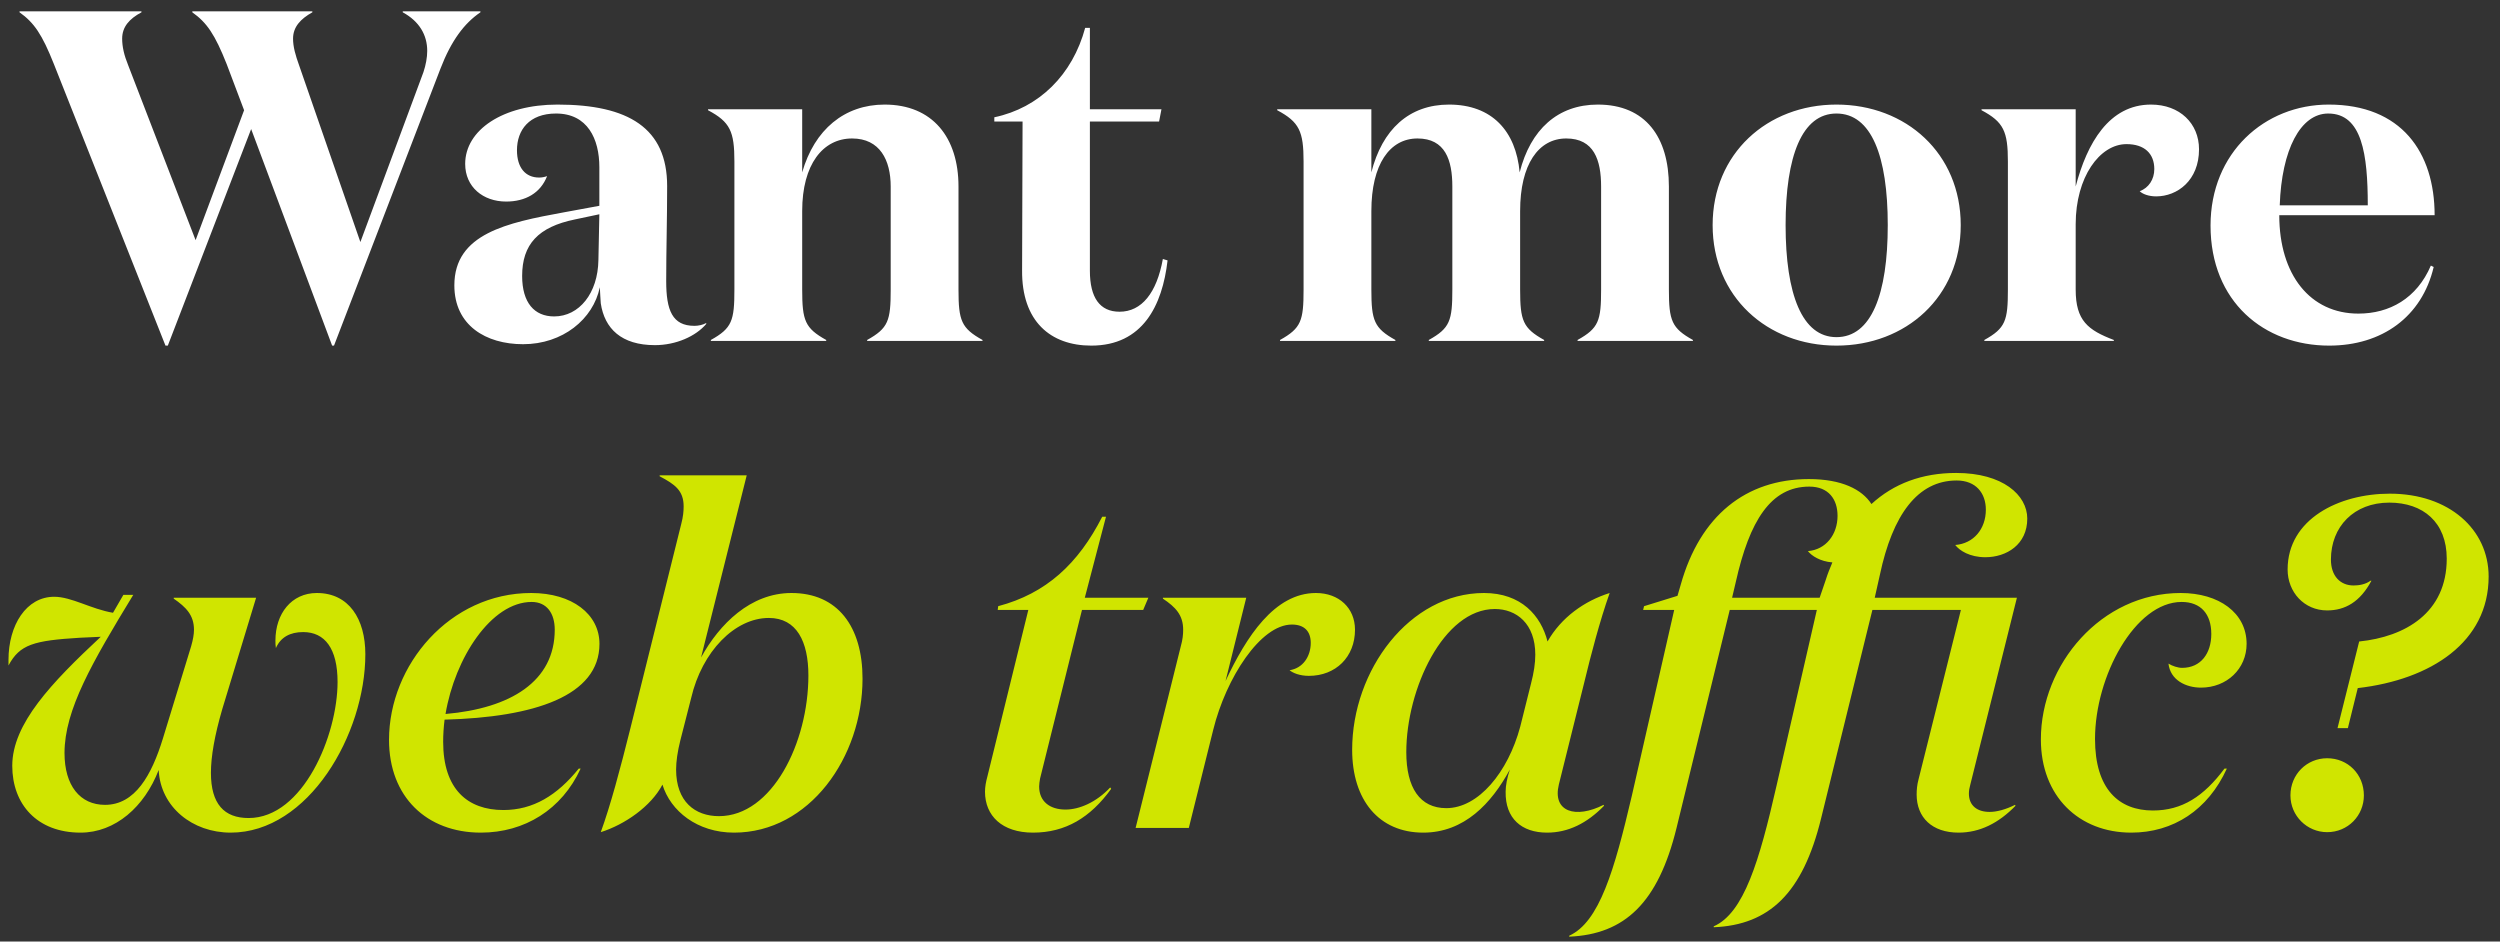 <svg width="154" height="58" viewBox="0 0 154 58" fill="none" xmlns="http://www.w3.org/2000/svg">
<rect x="0" y="0" width="154" height="58" fill="#333333" stroke="none"/>
<path d="M20.459 21.29H20.575L27.129 4.238C27.796 2.498 28.608 1.425 29.594 0.758V0.7H24.809V0.758C25.824 1.309 26.317 2.15 26.317 3.136C26.317 3.542 26.23 4.006 26.085 4.441L22.199 14.91L18.429 4.035C18.197 3.397 18.052 2.875 18.052 2.382C18.052 1.657 18.516 1.164 19.241 0.758V0.7H11.846V0.758C12.745 1.396 13.238 2.121 13.963 3.948L15.036 6.79L12.049 14.794L7.902 4.035C7.641 3.397 7.525 2.875 7.525 2.382C7.525 1.657 7.96 1.164 8.714 0.758V0.7H1.203V0.758C2.102 1.396 2.595 2.121 3.32 3.948L10.193 21.29H10.338L15.471 7.95L20.459 21.29ZM43.503 19.898C43.3 20.014 43.01 20.072 42.778 20.072C41.415 20.072 41.038 19.115 41.038 17.317C41.038 15.374 41.096 13.547 41.096 11.459C41.096 7.892 38.718 6.442 34.339 6.442C30.975 6.442 28.655 8.008 28.655 10.096C28.655 11.517 29.757 12.416 31.178 12.416C32.367 12.416 33.295 11.894 33.701 10.85C33.527 10.908 33.382 10.937 33.208 10.937C32.367 10.937 31.845 10.328 31.845 9.255C31.845 8.008 32.599 6.993 34.252 6.993C36.195 6.993 36.92 8.559 36.92 10.299V12.677L34.716 13.083C31.236 13.721 27.988 14.388 27.988 17.578C27.988 20.043 29.931 21.203 32.222 21.203C34.658 21.203 36.543 19.666 36.949 17.694C36.949 17.897 37.007 18.564 37.007 18.68C37.239 20.246 38.283 21.261 40.342 21.261C41.647 21.261 42.865 20.71 43.503 19.956V19.898ZM36.92 13.199L36.862 16.012C36.833 18.071 35.673 19.492 34.136 19.492C32.918 19.492 32.164 18.651 32.164 16.998C32.164 15.055 33.15 13.982 35.412 13.518L36.92 13.199ZM43.615 6.732V6.79C44.978 7.515 45.239 8.095 45.239 9.951V17.839C45.239 19.753 45.094 20.217 43.789 20.942V21H50.894V20.942C49.589 20.217 49.415 19.753 49.415 17.839V12.996C49.415 10.125 50.691 8.53 52.489 8.53C54.2 8.53 54.867 9.864 54.867 11.488V17.839C54.867 19.753 54.722 20.217 53.417 20.942V21H60.522V20.942C59.217 20.217 59.043 19.753 59.043 17.839V11.488C59.043 8.472 57.448 6.442 54.49 6.442C52.025 6.442 50.169 7.979 49.415 10.618V6.732H43.615ZM71.632 15.954C71.255 18.042 70.327 19.202 68.964 19.202C67.746 19.202 67.137 18.332 67.137 16.679V7.486H71.4L71.545 6.732H67.137V1.715H66.847C66.064 4.615 64.005 6.645 61.25 7.225V7.486H62.99L62.961 16.65C62.932 19.782 64.701 21.29 67.224 21.29C70.385 21.29 71.603 18.825 71.922 16.041L71.632 15.954ZM93.611 10.618C93.379 8.066 91.9 6.442 89.261 6.442C86.796 6.442 85.143 7.979 84.476 10.618V6.732H78.676V6.79C80.039 7.515 80.3 8.095 80.3 9.951V17.839C80.3 19.753 80.155 20.217 78.85 20.942V21H85.955V20.942C84.65 20.217 84.476 19.753 84.476 17.839V12.996C84.476 10.125 85.607 8.53 87.318 8.53C89.029 8.53 89.464 9.864 89.464 11.488V17.839C89.464 19.753 89.319 20.217 88.014 20.942V21H95.119V20.942C93.814 20.217 93.64 19.753 93.64 17.839V12.996C93.64 10.125 94.771 8.53 96.482 8.53C98.193 8.53 98.628 9.864 98.628 11.488V17.839C98.628 19.753 98.483 20.217 97.178 20.942V21H104.283V20.942C102.978 20.217 102.804 19.753 102.804 17.839V11.488C102.804 8.472 101.383 6.442 98.425 6.442C95.96 6.442 94.278 7.979 93.611 10.618ZM113.125 21.29C117.417 21.29 120.781 18.274 120.781 13.866C120.781 9.458 117.417 6.442 113.125 6.442C108.862 6.442 105.498 9.458 105.498 13.866C105.498 18.274 108.862 21.29 113.125 21.29ZM113.125 20.768C111.008 20.768 109.993 18.129 109.993 13.866C109.993 9.603 111.008 6.993 113.125 6.993C115.271 6.993 116.286 9.603 116.286 13.866C116.286 18.129 115.271 20.768 113.125 20.768ZM131.806 11.778C131.98 11.952 132.357 12.097 132.821 12.097C134.126 12.097 135.46 11.111 135.46 9.197C135.46 7.602 134.271 6.442 132.502 6.442C129.921 6.442 128.558 8.82 127.862 11.488V6.732H122.062V6.79C123.425 7.515 123.686 8.095 123.686 9.951V17.839C123.686 19.753 123.541 20.217 122.236 20.942V21H130.211V20.942C128.616 20.333 127.862 19.753 127.862 17.839V13.808C127.862 10.908 129.341 8.878 130.994 8.878C132.096 8.878 132.705 9.458 132.705 10.415C132.705 11.053 132.357 11.575 131.806 11.778ZM143.448 6.442C139.504 6.442 136.169 9.4 136.169 13.895C136.169 18.593 139.475 21.29 143.477 21.29C146.725 21.29 149.19 19.521 149.915 16.447L149.741 16.36C148.871 18.39 147.189 19.318 145.275 19.318C142.317 19.318 140.403 16.94 140.403 13.257H149.973C149.973 9.371 147.914 6.442 143.448 6.442ZM140.432 12.648C140.548 9.226 141.708 6.993 143.419 6.993C145.507 6.993 145.855 9.516 145.855 12.648H140.432Z" fill="white"/>
<path d="M15.777 36.819H10.702V36.877C11.456 37.399 11.949 37.892 11.949 38.791C11.949 39.081 11.891 39.4 11.775 39.806L10.035 45.49C9.339 47.752 8.324 49.579 6.468 49.579C4.931 49.579 3.974 48.39 3.974 46.389C3.974 43.721 5.685 40.792 8.208 36.645H7.599L6.961 37.747C5.598 37.515 4.409 36.761 3.336 36.761C1.625 36.761 0.523 38.501 0.523 40.647V40.995C1.219 39.69 2.089 39.458 4.931 39.284L6.207 39.226C3.162 42.068 0.755 44.591 0.755 47.172C0.755 49.55 2.292 51.29 4.96 51.29C7.106 51.29 8.904 49.695 9.774 47.433C9.89 49.724 11.862 51.29 14.211 51.29C18.996 51.29 22.505 45.229 22.505 40.299C22.505 38.124 21.49 36.529 19.518 36.529C17.952 36.529 16.966 37.805 16.966 39.458C16.966 39.603 16.966 39.748 16.995 39.922C17.285 39.255 17.865 38.936 18.677 38.936C20.011 38.936 20.794 39.951 20.794 42.01C20.794 45.287 18.677 50.391 15.313 50.391C13.805 50.391 12.993 49.521 12.993 47.607C12.993 46.592 13.225 45.287 13.689 43.692L15.777 36.819ZM29.619 51.29C32.316 51.29 34.607 49.869 35.767 47.346H35.651C34.317 48.999 32.838 49.898 31.011 49.898C28.807 49.898 27.299 48.622 27.299 45.693C27.299 45.258 27.328 44.794 27.386 44.33C32.896 44.185 36.927 42.88 36.927 39.661C36.927 37.834 35.245 36.529 32.722 36.529C27.705 36.529 23.964 40.966 23.964 45.577C23.964 49.086 26.284 51.29 29.619 51.29ZM32.751 37.08C33.679 37.08 34.172 37.776 34.172 38.791C34.172 41.981 31.446 43.634 27.444 43.982C28.024 40.531 30.257 37.08 32.751 37.08ZM45.998 29.279H40.633V29.337C41.561 29.83 42.112 30.207 42.112 31.193C42.112 31.483 42.083 31.831 41.967 32.266L38.835 44.852C38.197 47.404 37.617 49.579 37.008 51.261C38.487 50.797 40.111 49.666 40.807 48.332C41.3 49.956 42.953 51.29 45.215 51.29C49.855 51.29 53.132 46.65 53.132 41.807C53.132 38.588 51.595 36.529 48.753 36.529C46.23 36.529 44.316 38.443 43.185 40.502L45.998 29.279ZM49.797 41.604C49.797 45.751 47.564 50.275 44.287 50.275C42.808 50.275 41.648 49.376 41.648 47.404C41.648 46.911 41.735 46.302 41.909 45.606L42.576 42.996C43.243 40.125 45.273 38.066 47.361 38.066C49.072 38.066 49.797 39.516 49.797 41.604ZM66.65 37.573H70.42L70.739 36.819H66.824L68.129 31.831H67.897C66.418 34.731 64.446 36.558 61.488 37.341L61.459 37.573H63.344L60.821 47.839C60.734 48.158 60.676 48.477 60.676 48.767C60.676 50.246 61.72 51.29 63.634 51.29C65.635 51.29 67.172 50.362 68.448 48.593L68.39 48.506C67.52 49.434 66.476 49.869 65.635 49.869C64.678 49.869 64.011 49.376 64.011 48.448C64.011 48.303 64.04 48.129 64.069 47.955L66.65 37.573ZM79.437 41.285C79.64 41.459 80.075 41.633 80.626 41.633C82.279 41.633 83.468 40.473 83.468 38.791C83.468 37.457 82.482 36.529 81.061 36.529C78.509 36.529 76.769 39.226 75.493 41.952L76.769 36.819H71.636V36.877C72.419 37.399 72.883 37.892 72.883 38.791C72.883 39.081 72.854 39.4 72.738 39.806L69.954 51H73.231L74.739 44.939C75.522 41.778 77.639 38.472 79.582 38.472C80.336 38.472 80.742 38.878 80.742 39.603C80.742 40.444 80.249 41.169 79.437 41.285ZM97.619 41.923C97.967 40.473 98.547 38.24 99.156 36.529C97.59 37.022 96.169 38.037 95.328 39.516C94.922 37.921 93.704 36.529 91.413 36.529C86.831 36.529 83.293 41.285 83.293 46.186C83.293 49.289 84.946 51.29 87.672 51.29C90.195 51.29 91.877 49.492 93.008 47.404C92.834 47.926 92.747 48.39 92.747 48.767C92.718 50.42 93.733 51.29 95.299 51.29C96.604 51.29 97.764 50.71 98.808 49.637L98.779 49.579C97.068 50.449 95.618 50.014 96.024 48.332L97.619 41.923ZM89.093 49.782C87.469 49.782 86.628 48.535 86.628 46.331C86.628 42.445 88.919 37.515 92.08 37.515C93.414 37.515 94.574 38.414 94.574 40.328C94.574 40.85 94.487 41.43 94.313 42.097L93.646 44.765C92.892 47.578 91.065 49.782 89.093 49.782ZM106.697 36.819L106.929 35.833C107.77 32.092 109.075 29.975 111.453 29.975C112.642 29.975 113.193 30.758 113.193 31.773C113.193 32.933 112.468 33.861 111.366 33.948C111.598 34.238 112.12 34.586 112.874 34.644C112.729 34.992 112.584 35.34 112.468 35.717L112.091 36.819H106.697ZM103.275 51L106.552 37.573H111.917L109.423 48.448C108.379 53.03 107.422 56.249 105.566 57.061V57.119C108.988 56.974 111.047 55.031 112.178 50.42L115.339 37.573H120.791L118.181 48.013C118.094 48.332 118.065 48.651 118.065 48.941C118.065 50.362 119.022 51.29 120.646 51.29C121.951 51.29 123.111 50.71 124.155 49.637L124.126 49.579C123.546 49.869 122.995 50.014 122.56 50.014C121.806 50.014 121.284 49.637 121.284 48.883C121.284 48.709 121.313 48.535 121.371 48.332L124.242 36.819H115.484L115.803 35.398C116.586 31.715 118.123 29.598 120.53 29.598C121.719 29.598 122.328 30.381 122.328 31.396C122.328 32.585 121.574 33.484 120.443 33.571C120.704 33.919 121.342 34.325 122.299 34.325C123.604 34.325 124.88 33.542 124.88 31.947C124.88 30.497 123.372 29.134 120.501 29.134C118.384 29.134 116.644 29.801 115.281 31.048C114.701 30.149 113.454 29.511 111.424 29.511C107.538 29.511 104.725 31.773 103.536 36.007L103.333 36.703L101.274 37.341L101.216 37.573H103.13L100.519 49.028C99.447 53.61 98.519 56.8 96.662 57.641V57.699C100.085 57.554 102.144 55.611 103.275 51ZM134.331 36.529C129.43 36.529 125.718 40.937 125.718 45.548C125.718 49.057 128.067 51.29 131.286 51.29C133.867 51.29 136.013 49.898 137.173 47.346H137.028C135.752 49.057 134.418 49.927 132.62 49.927C130.532 49.927 129.053 48.622 129.053 45.519C129.053 41.662 131.518 37.08 134.389 37.08C135.578 37.08 136.216 37.834 136.216 39.052C136.216 40.241 135.578 41.14 134.418 41.14C134.157 41.14 133.809 41.024 133.577 40.879C133.693 41.894 134.65 42.358 135.578 42.358C137.173 42.358 138.391 41.198 138.391 39.661C138.391 37.747 136.68 36.529 134.331 36.529ZM147.181 30.961C149.269 30.961 150.719 32.179 150.719 34.412C150.719 37.747 148.167 39.226 145.325 39.516L143.991 44.852H144.629L145.238 42.387C149.762 41.865 153.3 39.545 153.3 35.514C153.3 32.614 150.864 30.41 147.21 30.41C144.078 30.41 140.917 31.976 140.917 35.079C140.917 36.471 141.932 37.602 143.353 37.602C144.455 37.602 145.383 37.08 146.079 35.775H146.021C145.702 36.007 145.296 36.065 144.977 36.065C144.165 36.065 143.585 35.485 143.585 34.47C143.585 32.44 145.006 30.961 147.181 30.961ZM143.353 46.708C142.106 46.708 141.091 47.694 141.091 48.999C141.091 50.246 142.106 51.261 143.353 51.261C144.629 51.261 145.615 50.246 145.615 48.999C145.615 47.694 144.629 46.708 143.353 46.708Z" fill="#D0E500"/>
</svg>

